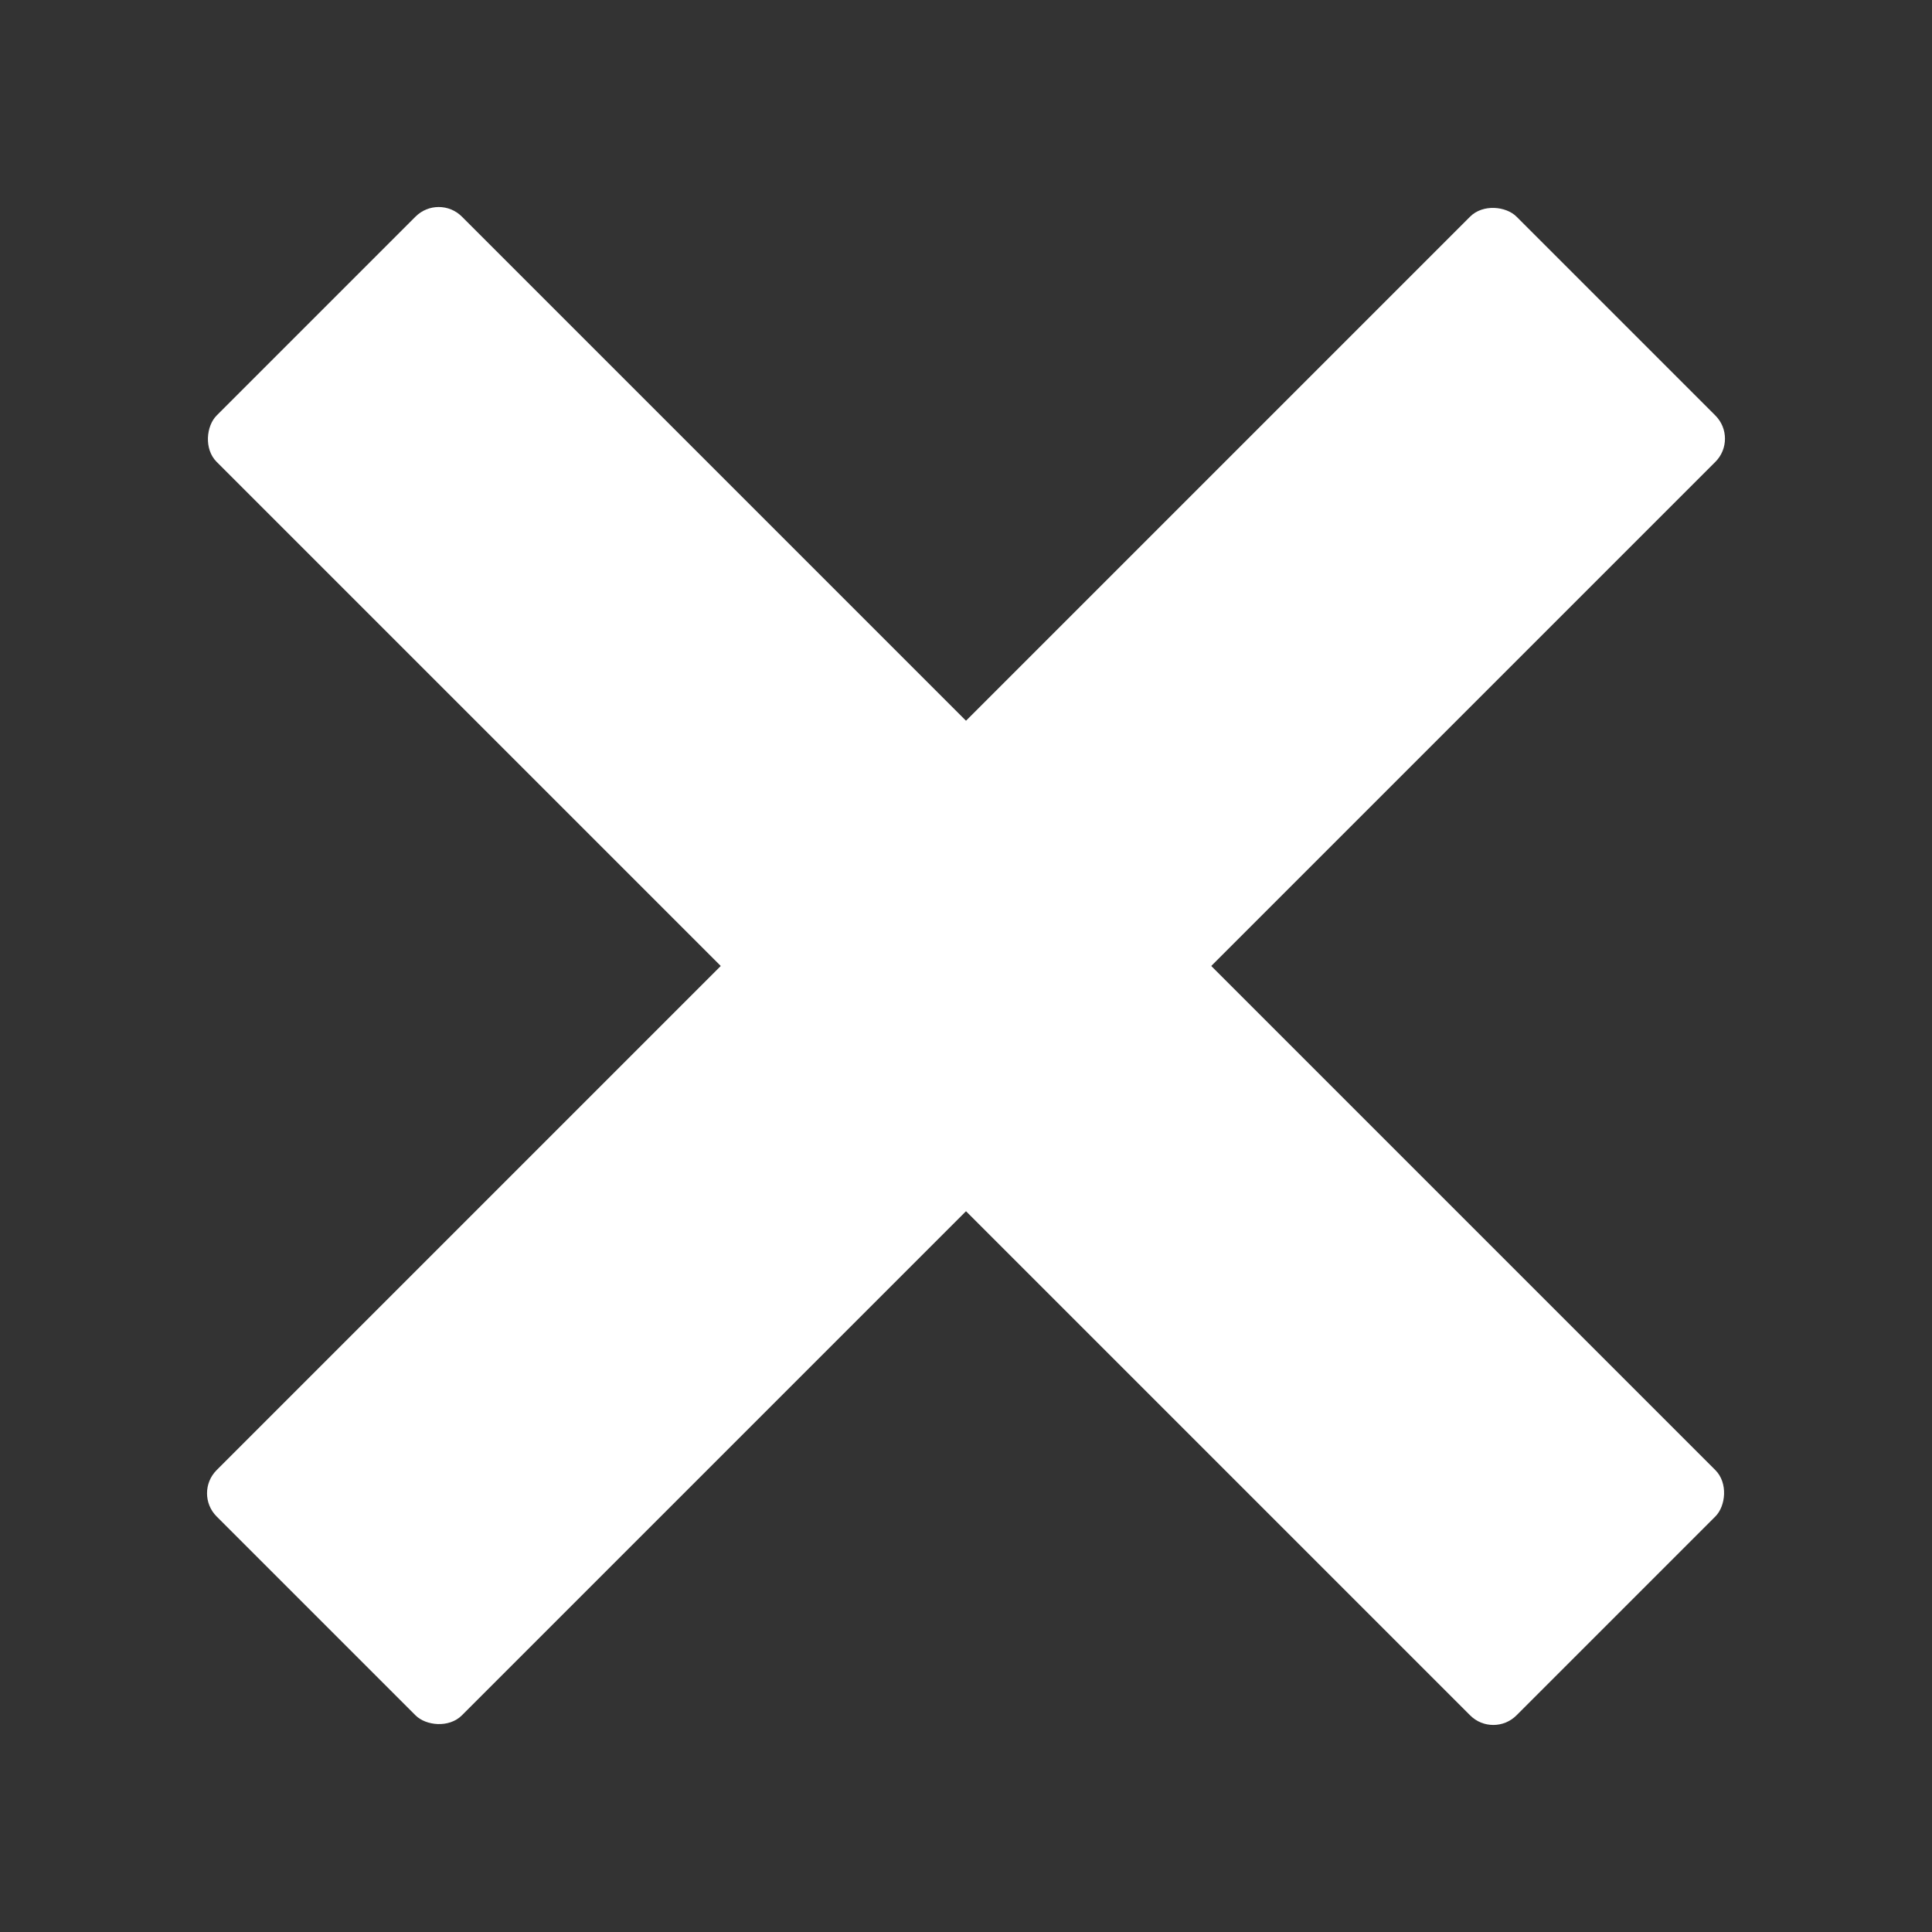 <?xml version="1.0" encoding="UTF-8" standalone="no"?>
<!-- Created with Inkscape (http://www.inkscape.org/) -->

<svg
   xmlns:dc="http://purl.org/dc/elements/1.1/"
   xmlns:cc="http://creativecommons.org/ns#"
   xmlns:rdf="http://www.w3.org/1999/02/22-rdf-syntax-ns#"
   xmlns:svg="http://www.w3.org/2000/svg"
   xmlns="http://www.w3.org/2000/svg"
   xmlns:sodipodi="http://sodipodi.sourceforge.net/DTD/sodipodi-0.dtd"
   xmlns:inkscape="http://www.inkscape.org/namespaces/inkscape"
   width="56mm"
   height="56mm"
   viewBox="0 0 56 56"
   version="1.1"
   id="svg8"
   sodipodi:docname="icon-x_white.svg"
   inkscape:version="0.92.2 (5c3e80d, 2017-08-06)">
  <rect x="0" y="0" width="56" height="56" fill="#333333" stroke="none"/>
  <defs
     id="defs2" />
  <sodipodi:namedview
     id="base"
     pagecolor="#ffffff"
     bordercolor="#666666"
     borderopacity="1.0"
     inkscape:pageopacity="0.0"
     inkscape:pageshadow="2"
     inkscape:zoom="1.4"
     inkscape:cx="307.64212"
     inkscape:cy="192.19368"
     inkscape:document-units="mm"
     inkscape:current-layer="layer1"
     showgrid="false"
     inkscape:window-width="1920"
     inkscape:window-height="1017"
     inkscape:window-x="-8"
     inkscape:window-y="-8"
     inkscape:window-maximized="1" />
  <g
     inkscape:label="Layer 1"
     inkscape:groupmode="layer"
     id="layer1"
     transform="translate(0,-241)">
    <rect
       style="opacity:1;fill:#ffffff;stroke-width:0.133"
       id="rect49"
       width="53.283"
       height="10.053"
       x="-197.054"
       y="204.984"
       ry="0.95"
       transform="rotate(-45)" />
    <rect
       style="opacity:1;fill:#ffffff;stroke-width:0.133"
       id="rect49-9"
       width="53.283"
       height="10.053"
       x="183.369"
       y="165.386"
       ry="0.95"
       transform="rotate(45)" />
  </g>
</svg>
